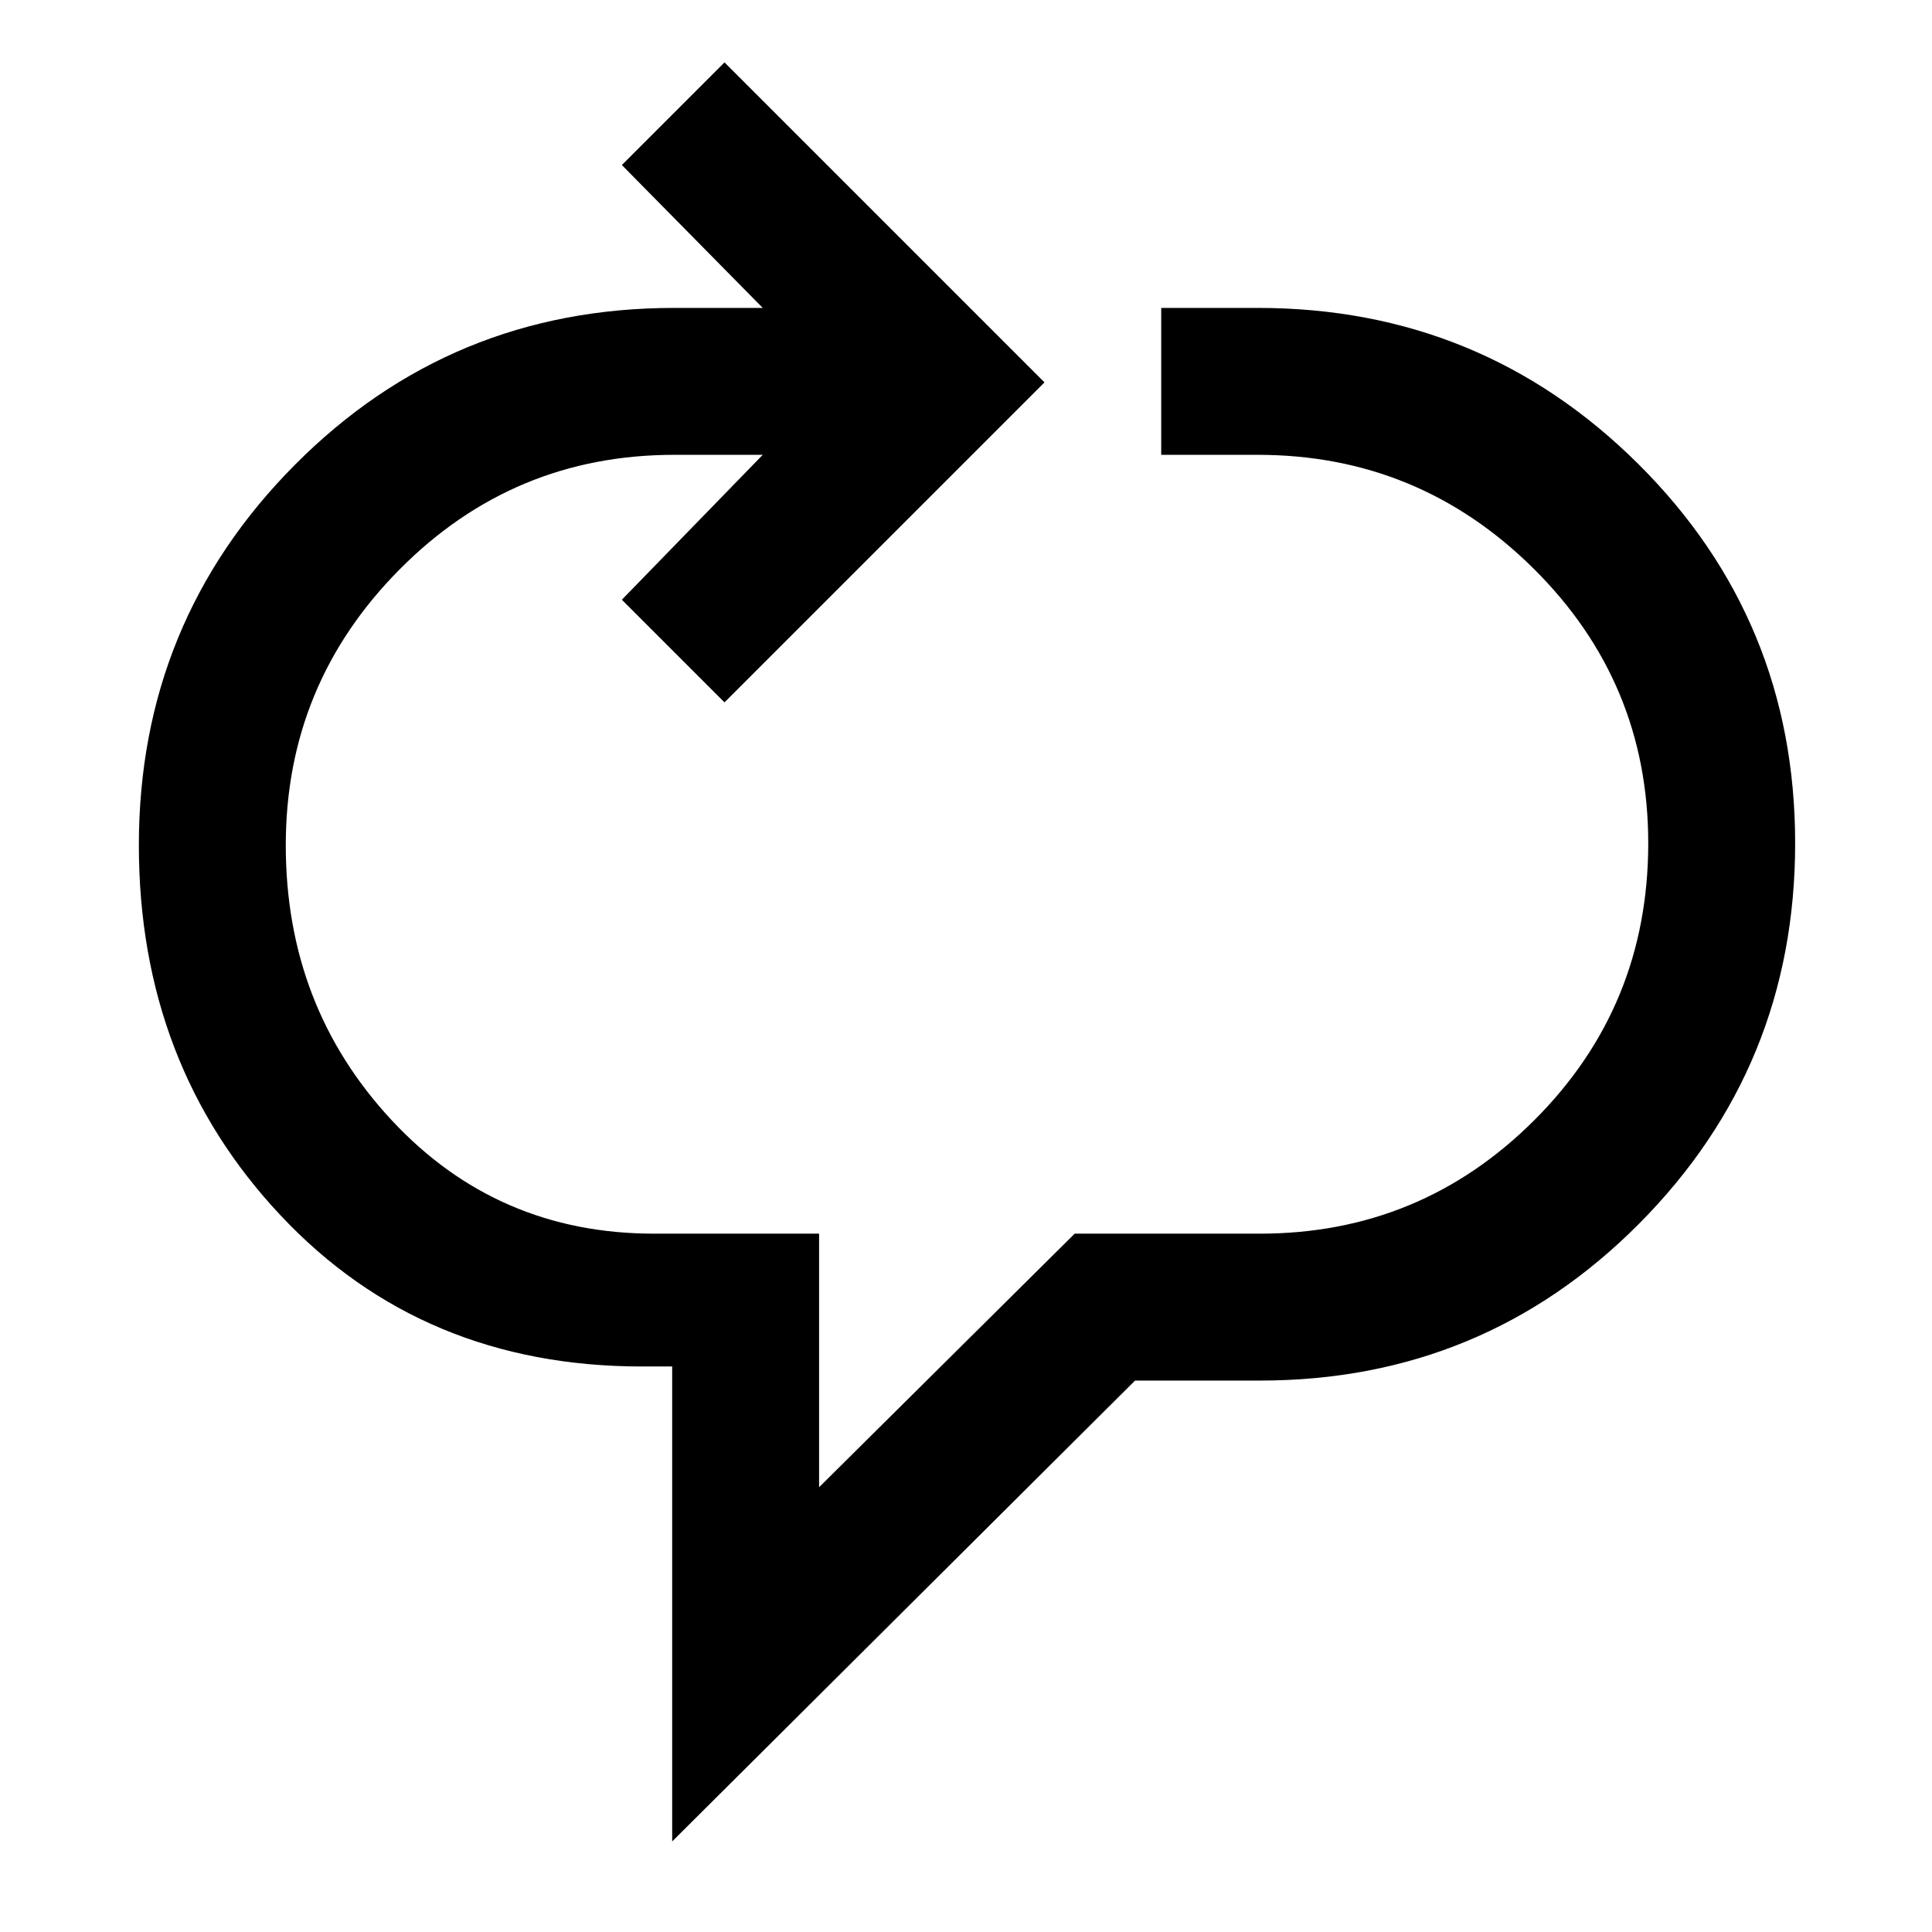 <svg xmlns="http://www.w3.org/2000/svg" height="48" width="48"><path d="M16.7 45.75v-11.8h-.75q-5.45 0-8.975-3.75Q3.45 26.45 3.45 21q0-5.55 3.875-9.45 3.875-3.9 9.425-3.9h2.2l-3.5-3.55L18 1.55l7.95 7.95L18 17.45l-2.55-2.55 3.5-3.6h-2.2q-4 0-6.825 2.85T7.1 21q0 4 2.625 6.825t6.525 2.825h4.1v6.3l6.35-6.3h4.6q4 0 6.825-2.825t2.825-6.875q0-4-2.85-6.825T31.25 11.3h-2.4V7.65h2.4q5.55 0 9.45 3.875 3.9 3.875 3.9 9.425 0 5.55-3.875 9.45-3.875 3.9-9.425 3.9h-3.1Z"/></svg>